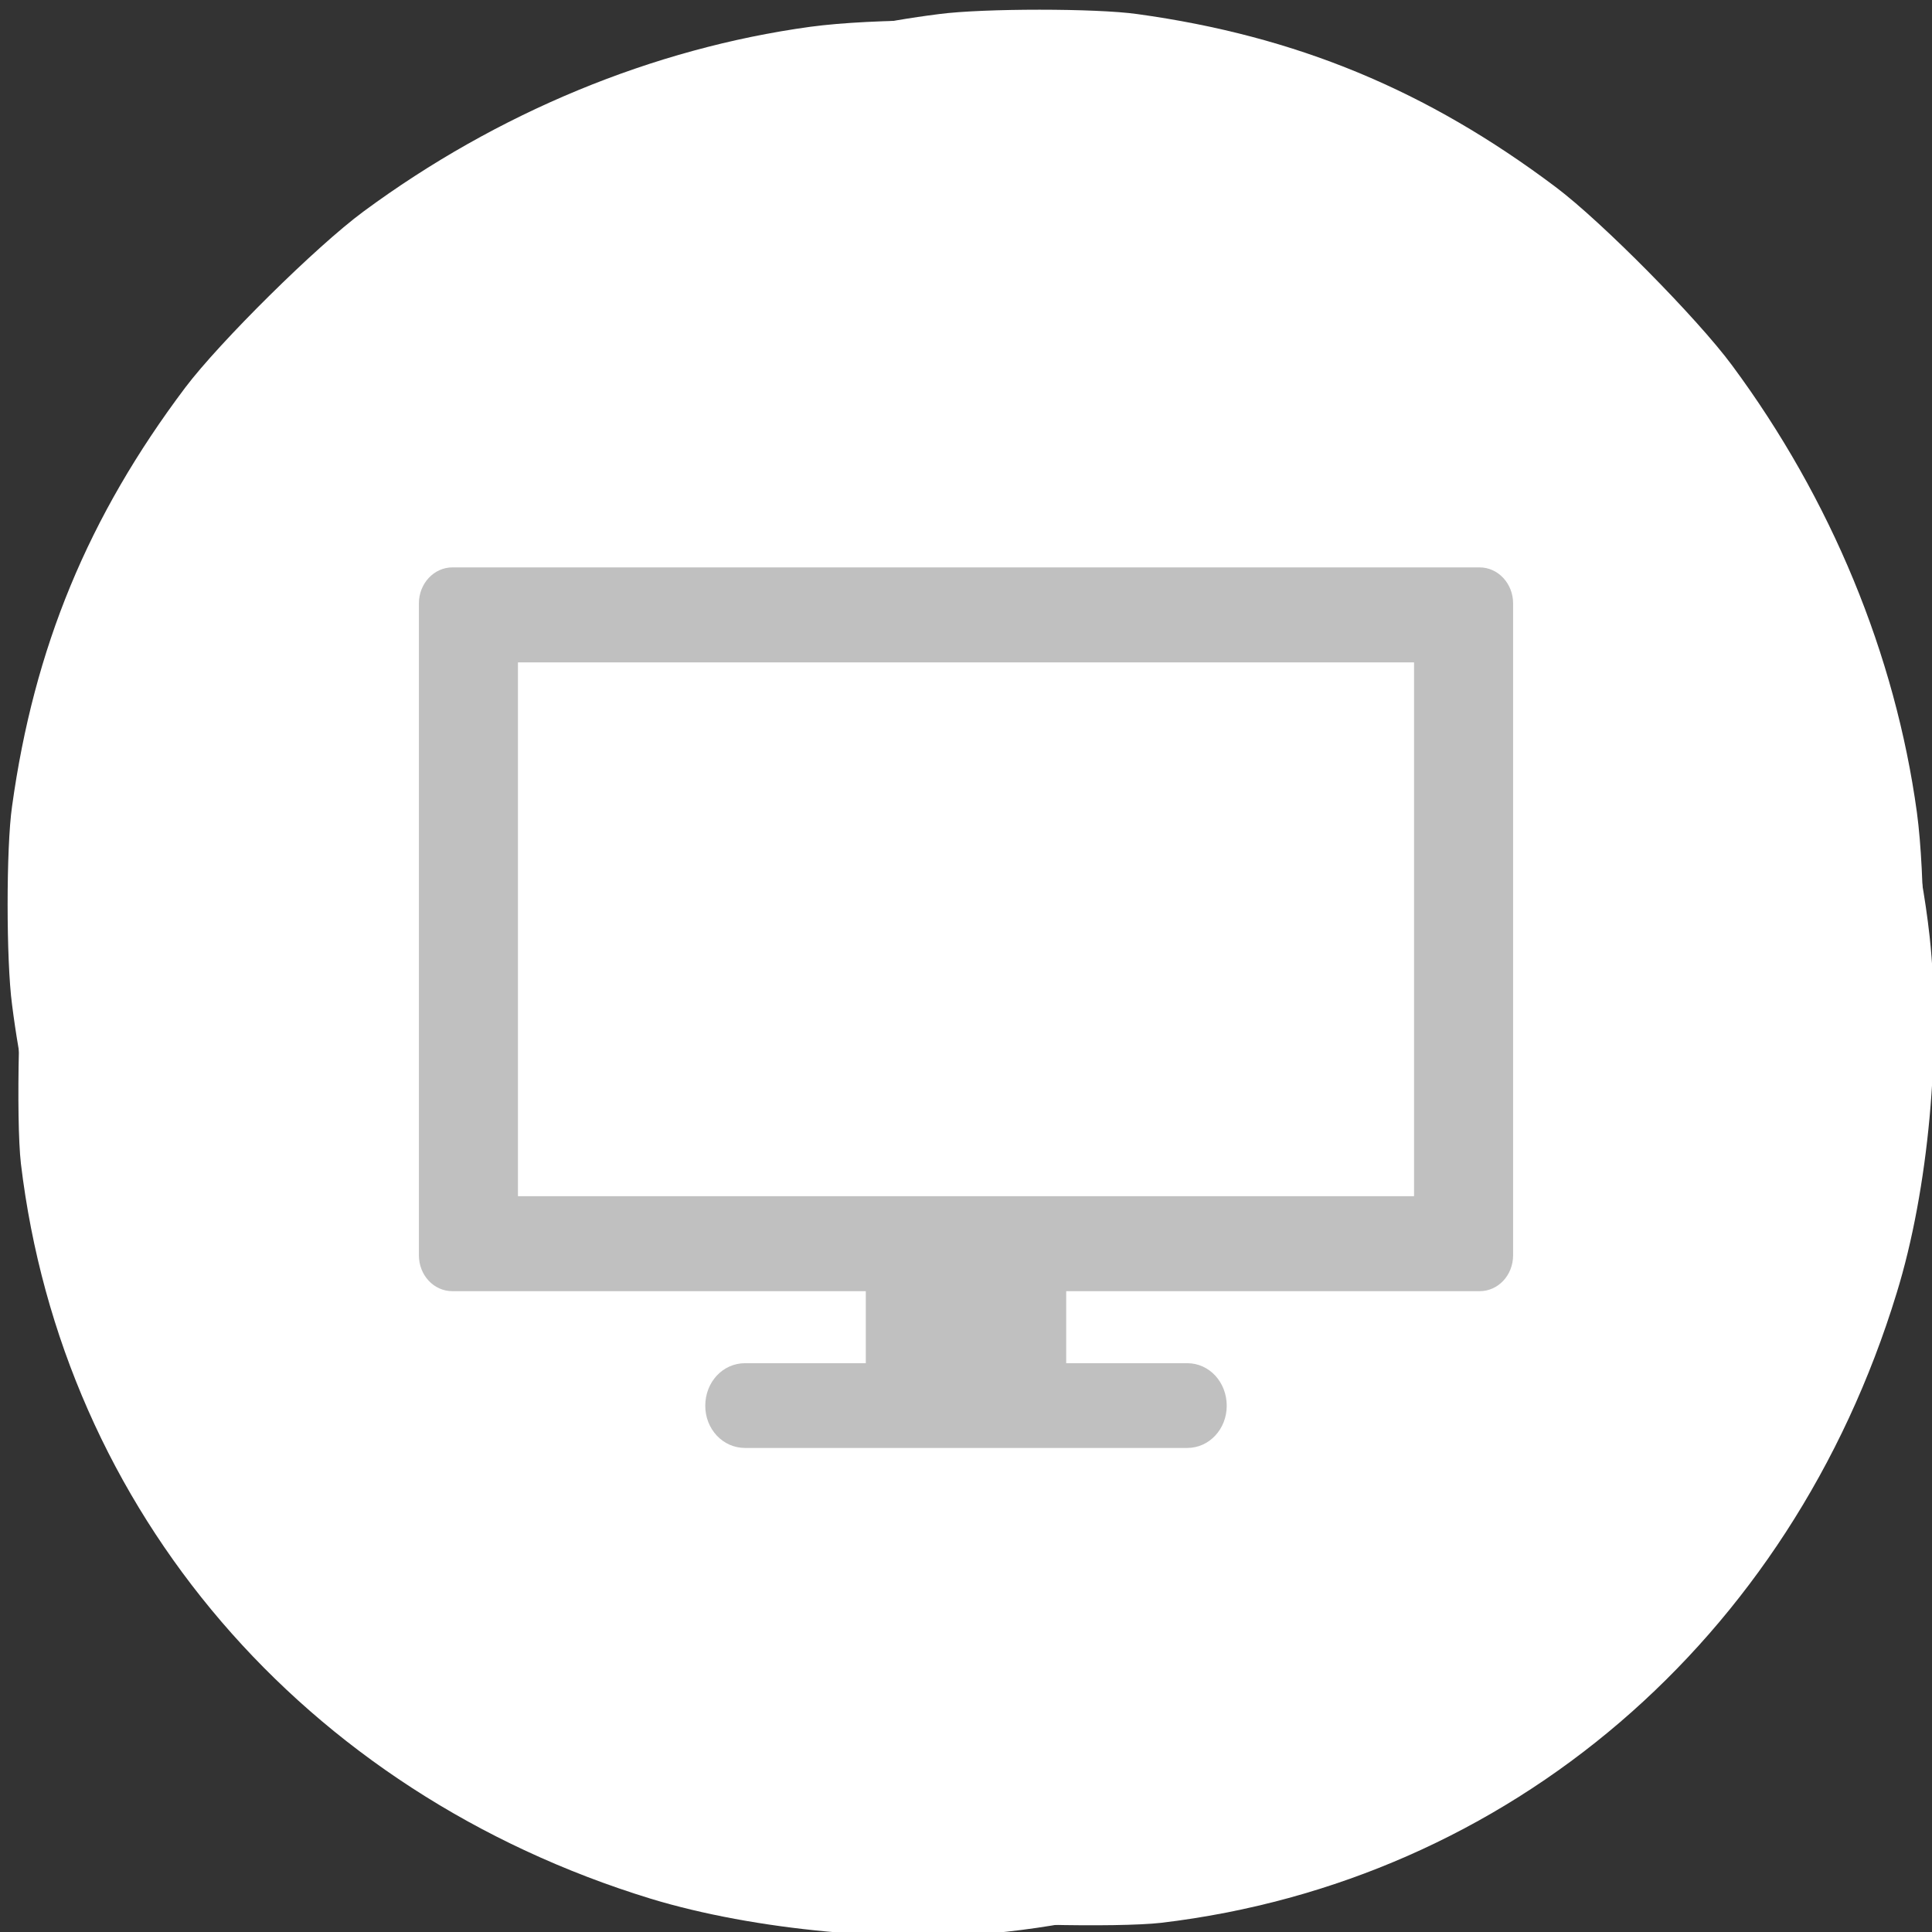 
<svg xmlns="http://www.w3.org/2000/svg" xmlns:xlink="http://www.w3.org/1999/xlink" width="22px" height="22px" viewBox="0 0 22 22" version="1.1">
<rect x="0" y="0" width="22" height="22" fill="#333333" stroke="none"/>
<g id="surface1">
<path style=" stroke:none;fill-rule:nonzero;fill:rgb(100%,100%,100%);fill-opacity:1;" d="M 13.227 21.895 C 17.184 21.422 20.391 18.676 21.598 14.723 C 21.961 13.547 22.109 11.914 21.973 10.664 C 21.773 8.867 21.066 7.023 19.98 5.469 C 19.293 4.484 18.074 3.211 17.145 2.504 C 15.562 1.301 13.91 0.594 11.988 0.309 C 11.32 0.207 9.953 0.207 9.227 0.305 C 7.434 0.551 5.66 1.285 4.137 2.41 C 3.602 2.805 2.504 3.891 2.109 4.414 C 1.004 5.883 0.387 7.375 0.137 9.184 C 0.07 9.648 0.07 10.938 0.137 11.438 C 0.305 12.766 0.676 13.926 1.352 15.219 C 2.152 16.762 3.297 18.188 4.523 19.164 C 6.242 20.531 8.445 21.5 10.602 21.832 C 11.145 21.918 12.719 21.953 13.227 21.895 Z M 12.602 14.031 C 12.352 13.902 13.734 13.254 13.973 13.098 C 14.105 13.008 15.215 12.602 12.789 13.52 L 12.07 13.918 L 12.297 13.688 L 12.586 14.309 L 12.707 13.727 L 13.117 13.887 L 12.805 11.633 C 12.785 11.508 12.266 14.531 12.266 11.305 C 12.266 9.469 13.02 11.844 13.035 11.805 C 13.113 11.605 13.395 11.957 12.855 10.988 L 12.918 11.102 L 14.648 9.98 L 14.777 9.82 L 11.855 11.316 C 9.762 12.387 13.617 12.273 13.582 12.348 C 13.555 12.406 13.543 13.156 13.484 13.18 C 13.41 13.215 13.031 10.977 12.578 12.438 L 12.121 13.91 L 12.121 14.598 L 12.84 14.598 C 13.641 14.598 13.727 14.621 13.812 14.875 C 13.875 15.062 13.832 15.219 13.676 15.348 L 13.086 12.395 L 11.074 15.457 C 9.938 17.18 12.703 14.086 12.602 14.031 Z M 12.602 14.031 "/>
<path style=" stroke:none;fill-rule:nonzero;fill:rgb(100%,100%,100%);fill-opacity:1;" d="M 0.238 13.25 C 0.711 17.207 3.461 20.41 7.41 21.621 C 8.59 21.98 10.223 22.133 11.469 21.996 C 13.266 21.797 15.113 21.09 16.668 20.004 C 17.648 19.316 18.926 18.098 19.629 17.168 C 20.836 15.586 21.539 13.934 21.828 12.012 C 21.926 11.344 21.926 9.977 21.828 9.25 C 21.582 7.457 20.852 5.684 19.723 4.16 C 19.328 3.625 18.242 2.527 17.719 2.133 C 16.25 1.027 14.762 0.41 12.949 0.16 C 12.484 0.094 11.199 0.094 10.695 0.16 C 9.367 0.328 8.207 0.699 6.918 1.375 C 5.371 2.176 3.945 3.32 2.969 4.547 C 1.605 6.266 0.633 8.469 0.301 10.625 C 0.215 11.168 0.18 12.742 0.238 13.25 Z M 8.102 12.625 C 8.227 12.375 8.879 13.758 9.039 13.996 C 9.125 14.129 9.535 15.238 8.617 12.812 L 8.219 12.094 L 8.445 12.32 L 7.824 12.609 L 8.402 12.73 L 8.246 13.141 L 10.504 12.828 C 10.625 12.809 7.602 12.285 10.828 12.285 C 12.664 12.285 10.289 13.043 10.328 13.059 C 10.527 13.137 10.176 13.418 11.148 12.879 L 11.035 12.941 L 12.156 14.672 L 12.312 14.801 L 10.816 11.879 C 9.746 9.785 9.859 13.641 9.785 13.605 C 9.727 13.578 8.98 13.566 8.953 13.508 C 8.918 13.434 11.16 13.055 9.699 12.602 L 8.227 12.145 L 7.539 12.145 L 7.539 12.859 C 7.539 13.664 7.512 13.75 7.262 13.836 C 7.07 13.898 6.918 13.855 6.785 13.699 L 9.738 13.109 L 6.68 11.098 C 4.957 9.961 8.047 12.727 8.102 12.625 Z M 8.102 12.625 "/>
<path style=" stroke:none;fill-rule:nonzero;fill:rgb(75.294%,75.294%,75.294%);fill-opacity:1;" d="M 9.859 14.203 L 9.859 15.523 L 8.484 15.523 C 8.23 15.523 8.031 15.738 8.031 16.008 C 8.031 16.273 8.23 16.488 8.484 16.488 L 13.52 16.488 C 13.77 16.488 13.969 16.273 13.969 16.008 C 13.969 15.738 13.77 15.523 13.52 15.523 L 12.141 15.523 L 12.141 14.203 Z M 9.859 14.203 "/>
<path style=" stroke:none;fill-rule:nonzero;fill:rgb(75.294%,75.294%,75.294%);fill-opacity:1;" d="M 5.152 6.461 C 4.941 6.461 4.77 6.645 4.77 6.871 L 4.77 14.293 C 4.77 14.523 4.941 14.703 5.152 14.703 L 16.848 14.703 C 17.059 14.703 17.23 14.523 17.23 14.293 L 17.23 6.871 C 17.23 6.645 17.059 6.461 16.848 6.461 Z M 5.898 7.543 L 16.102 7.543 L 16.102 13.621 L 5.898 13.621 Z M 5.898 7.543 "/>
</g>
</svg>
